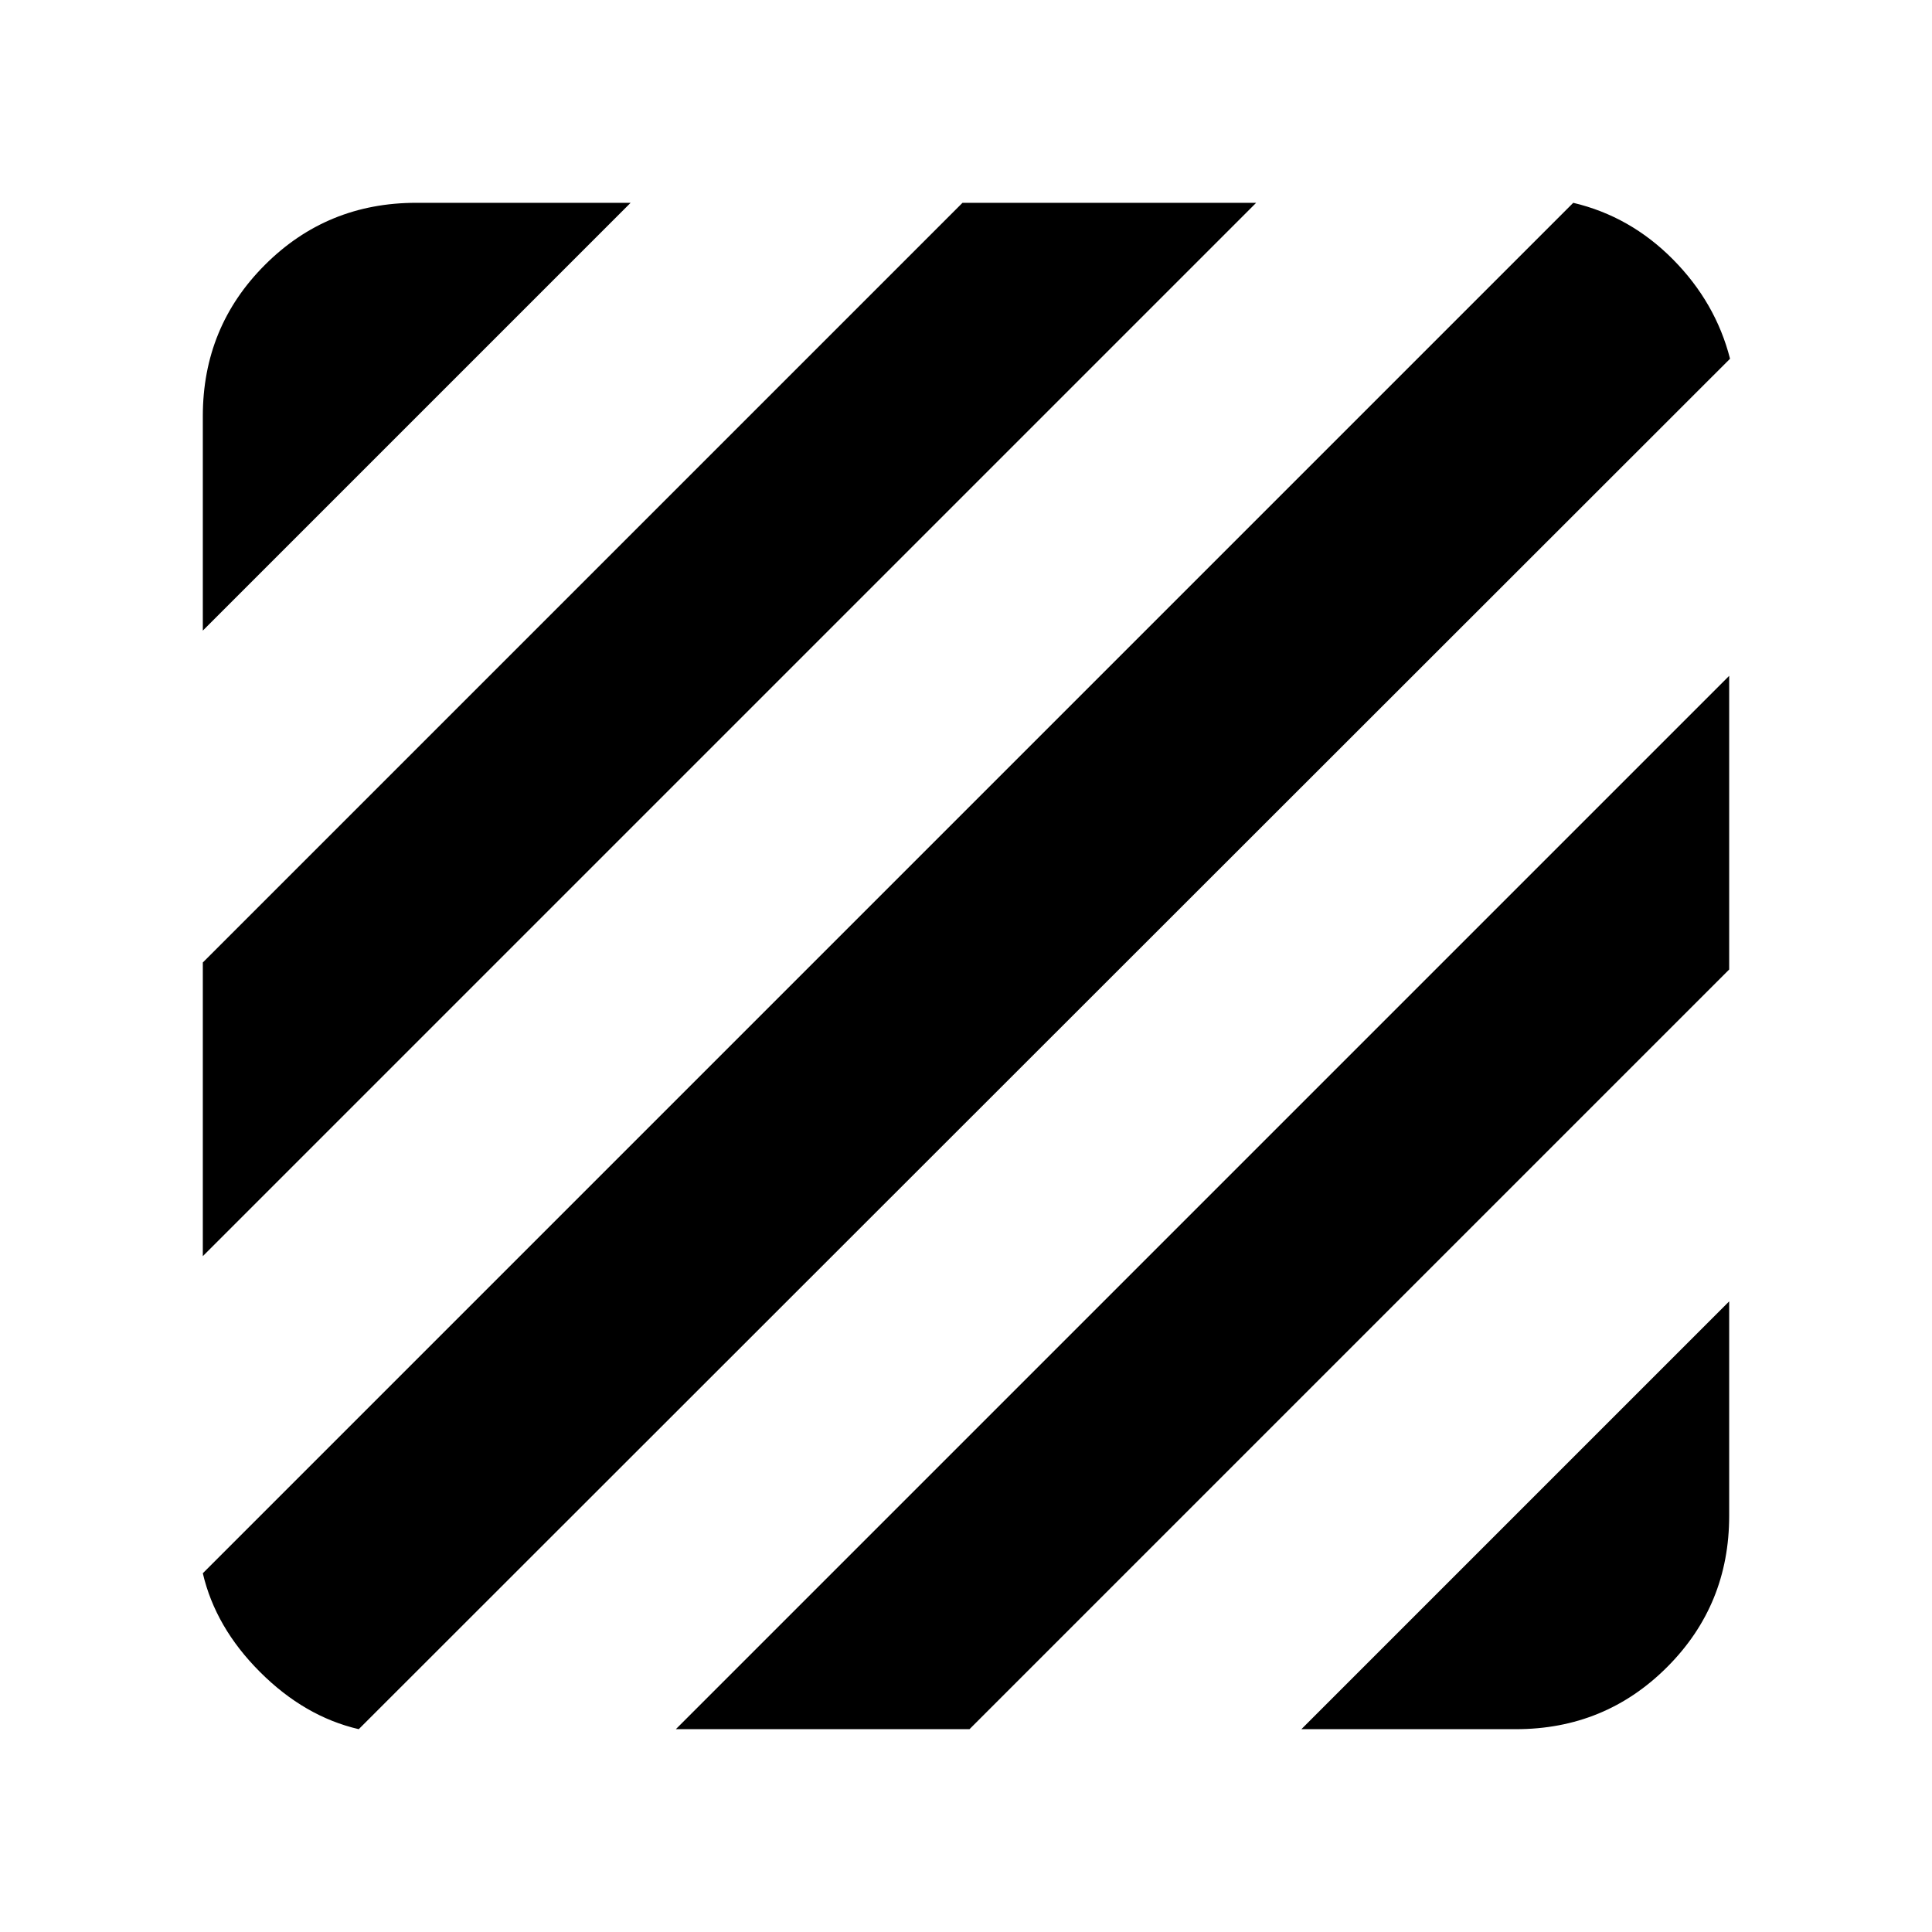 <svg xmlns="http://www.w3.org/2000/svg" height="24" viewBox="0 -960 960 960" width="24"><path d="M178.26-100.78q-26.91-6.26-49.06-28.42-22.16-22.15-28.42-49.06l680.96-680.96q28.35 6.7 49.56 28.13 21.22 21.44 28.35 49.35L178.26-100.78Zm-77.48-235.04v-145.92l377.48-377.48h145.92l-523.4 523.4Zm0-310.83v-106.57q0-44.3 30.85-75.15 30.85-30.85 75.15-30.85h106.57L100.78-646.65Zm545.87 545.87 212.57-212.57v106.57q0 44.3-30.85 75.15-30.85 30.85-75.15 30.85H646.65Zm-310.83 0 523.4-523.4v145.92L481.74-100.78H335.82Z"/></svg>